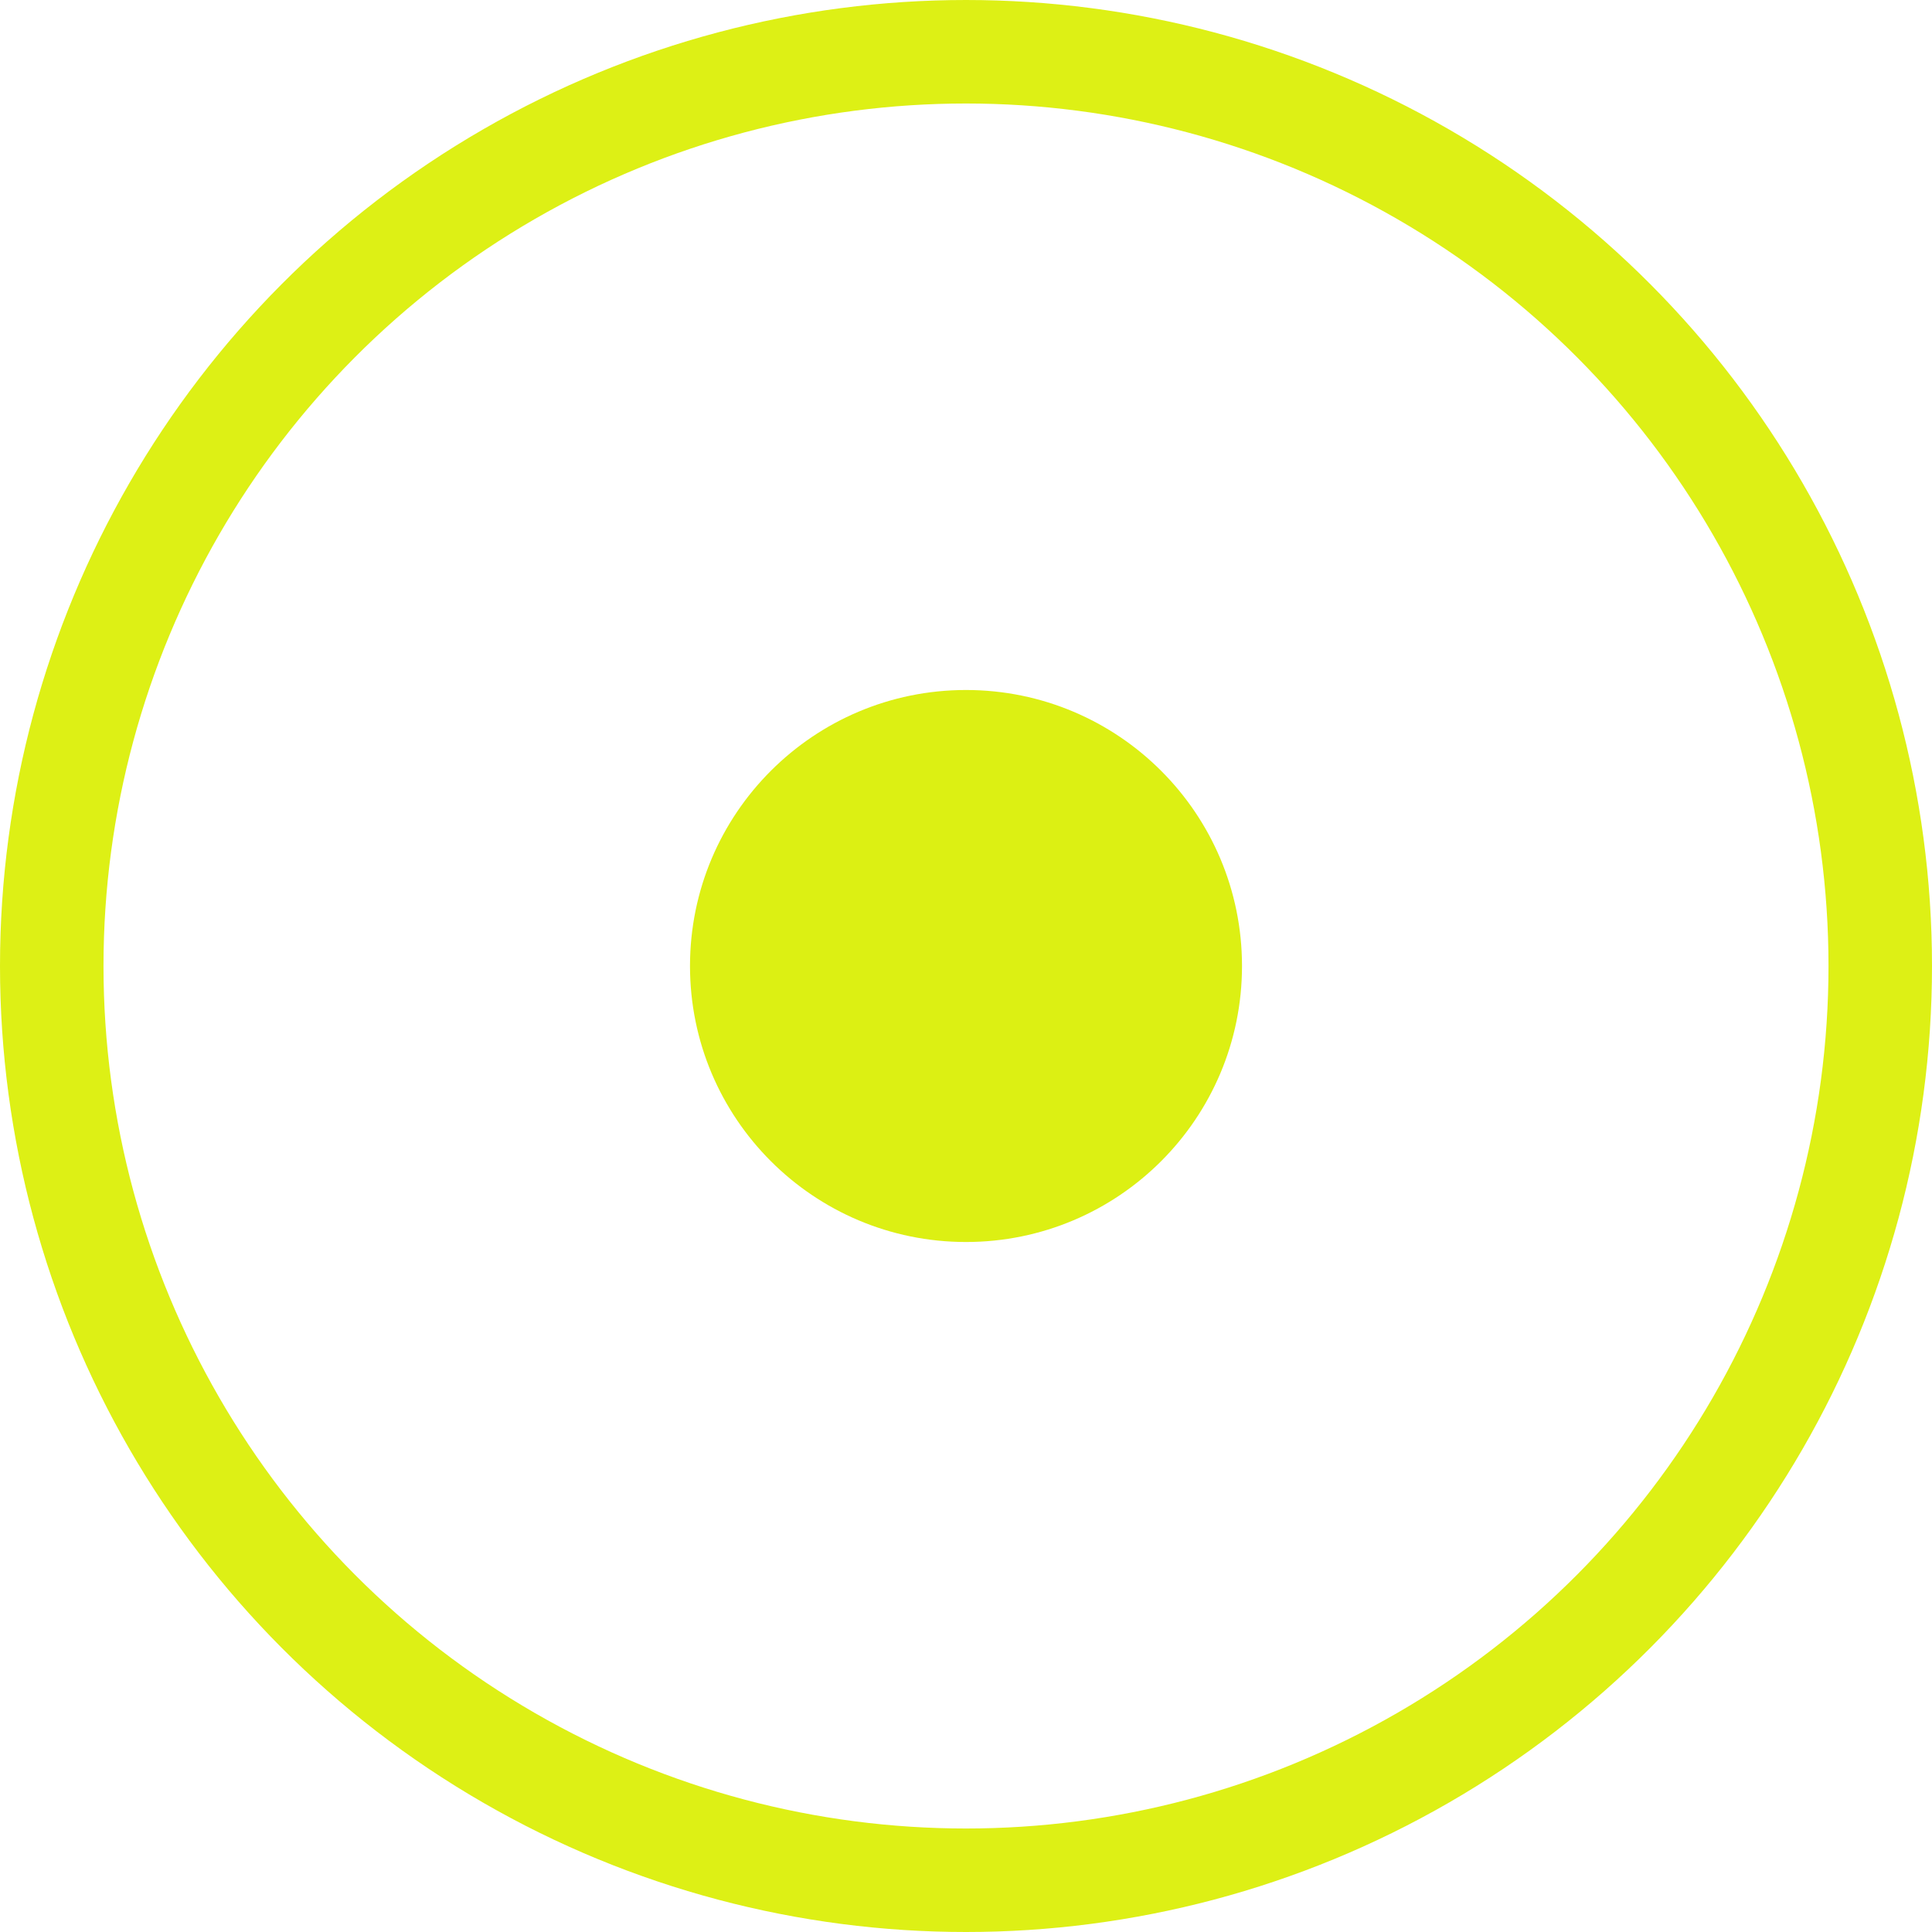 <svg width="28" height="28" viewBox="0 0 28 28" fill="none" xmlns="http://www.w3.org/2000/svg">
<g opacity="0.94">
<circle cx="14" cy="14" r="13.25" fill="url(#paint0_linear)" stroke="#DBEF06" stroke-width="1.5"/>
<g filter="url(#filter0_d)">
<circle cx="14" cy="14" r="4" fill="#DAEF04"/>
</g>
</g>
<defs>
<filter id="filter0_d" x="4" y="4" width="20" height="20" filterUnits="userSpaceOnUse" color-interpolation-filters="sRGB">
<feFlood flood-opacity="0" result="BackgroundImageFix"/>
<feColorMatrix in="SourceAlpha" type="matrix" values="0 0 0 0 0 0 0 0 0 0 0 0 0 0 0 0 0 0 127 0"/>
<feOffset/>
<feGaussianBlur stdDeviation="3"/>
<feColorMatrix type="matrix" values="0 0 0 0 0 0 0 0 0 0.496 0 0 0 0 0.258 0 0 0 0.2 0"/>
<feBlend mode="normal" in2="BackgroundImageFix" result="effect1_dropShadow"/>
<feBlend mode="normal" in="SourceGraphic" in2="effect1_dropShadow" result="shape"/>
</filter>
<linearGradient id="paint0_linear" x1="14" y1="0.56" x2="14.56" y2="31.36" gradientUnits="userSpaceOnUse">
<stop stop-color="white"/>
<stop offset="1" stop-color="white"/>
</linearGradient>
</defs>
</svg>
